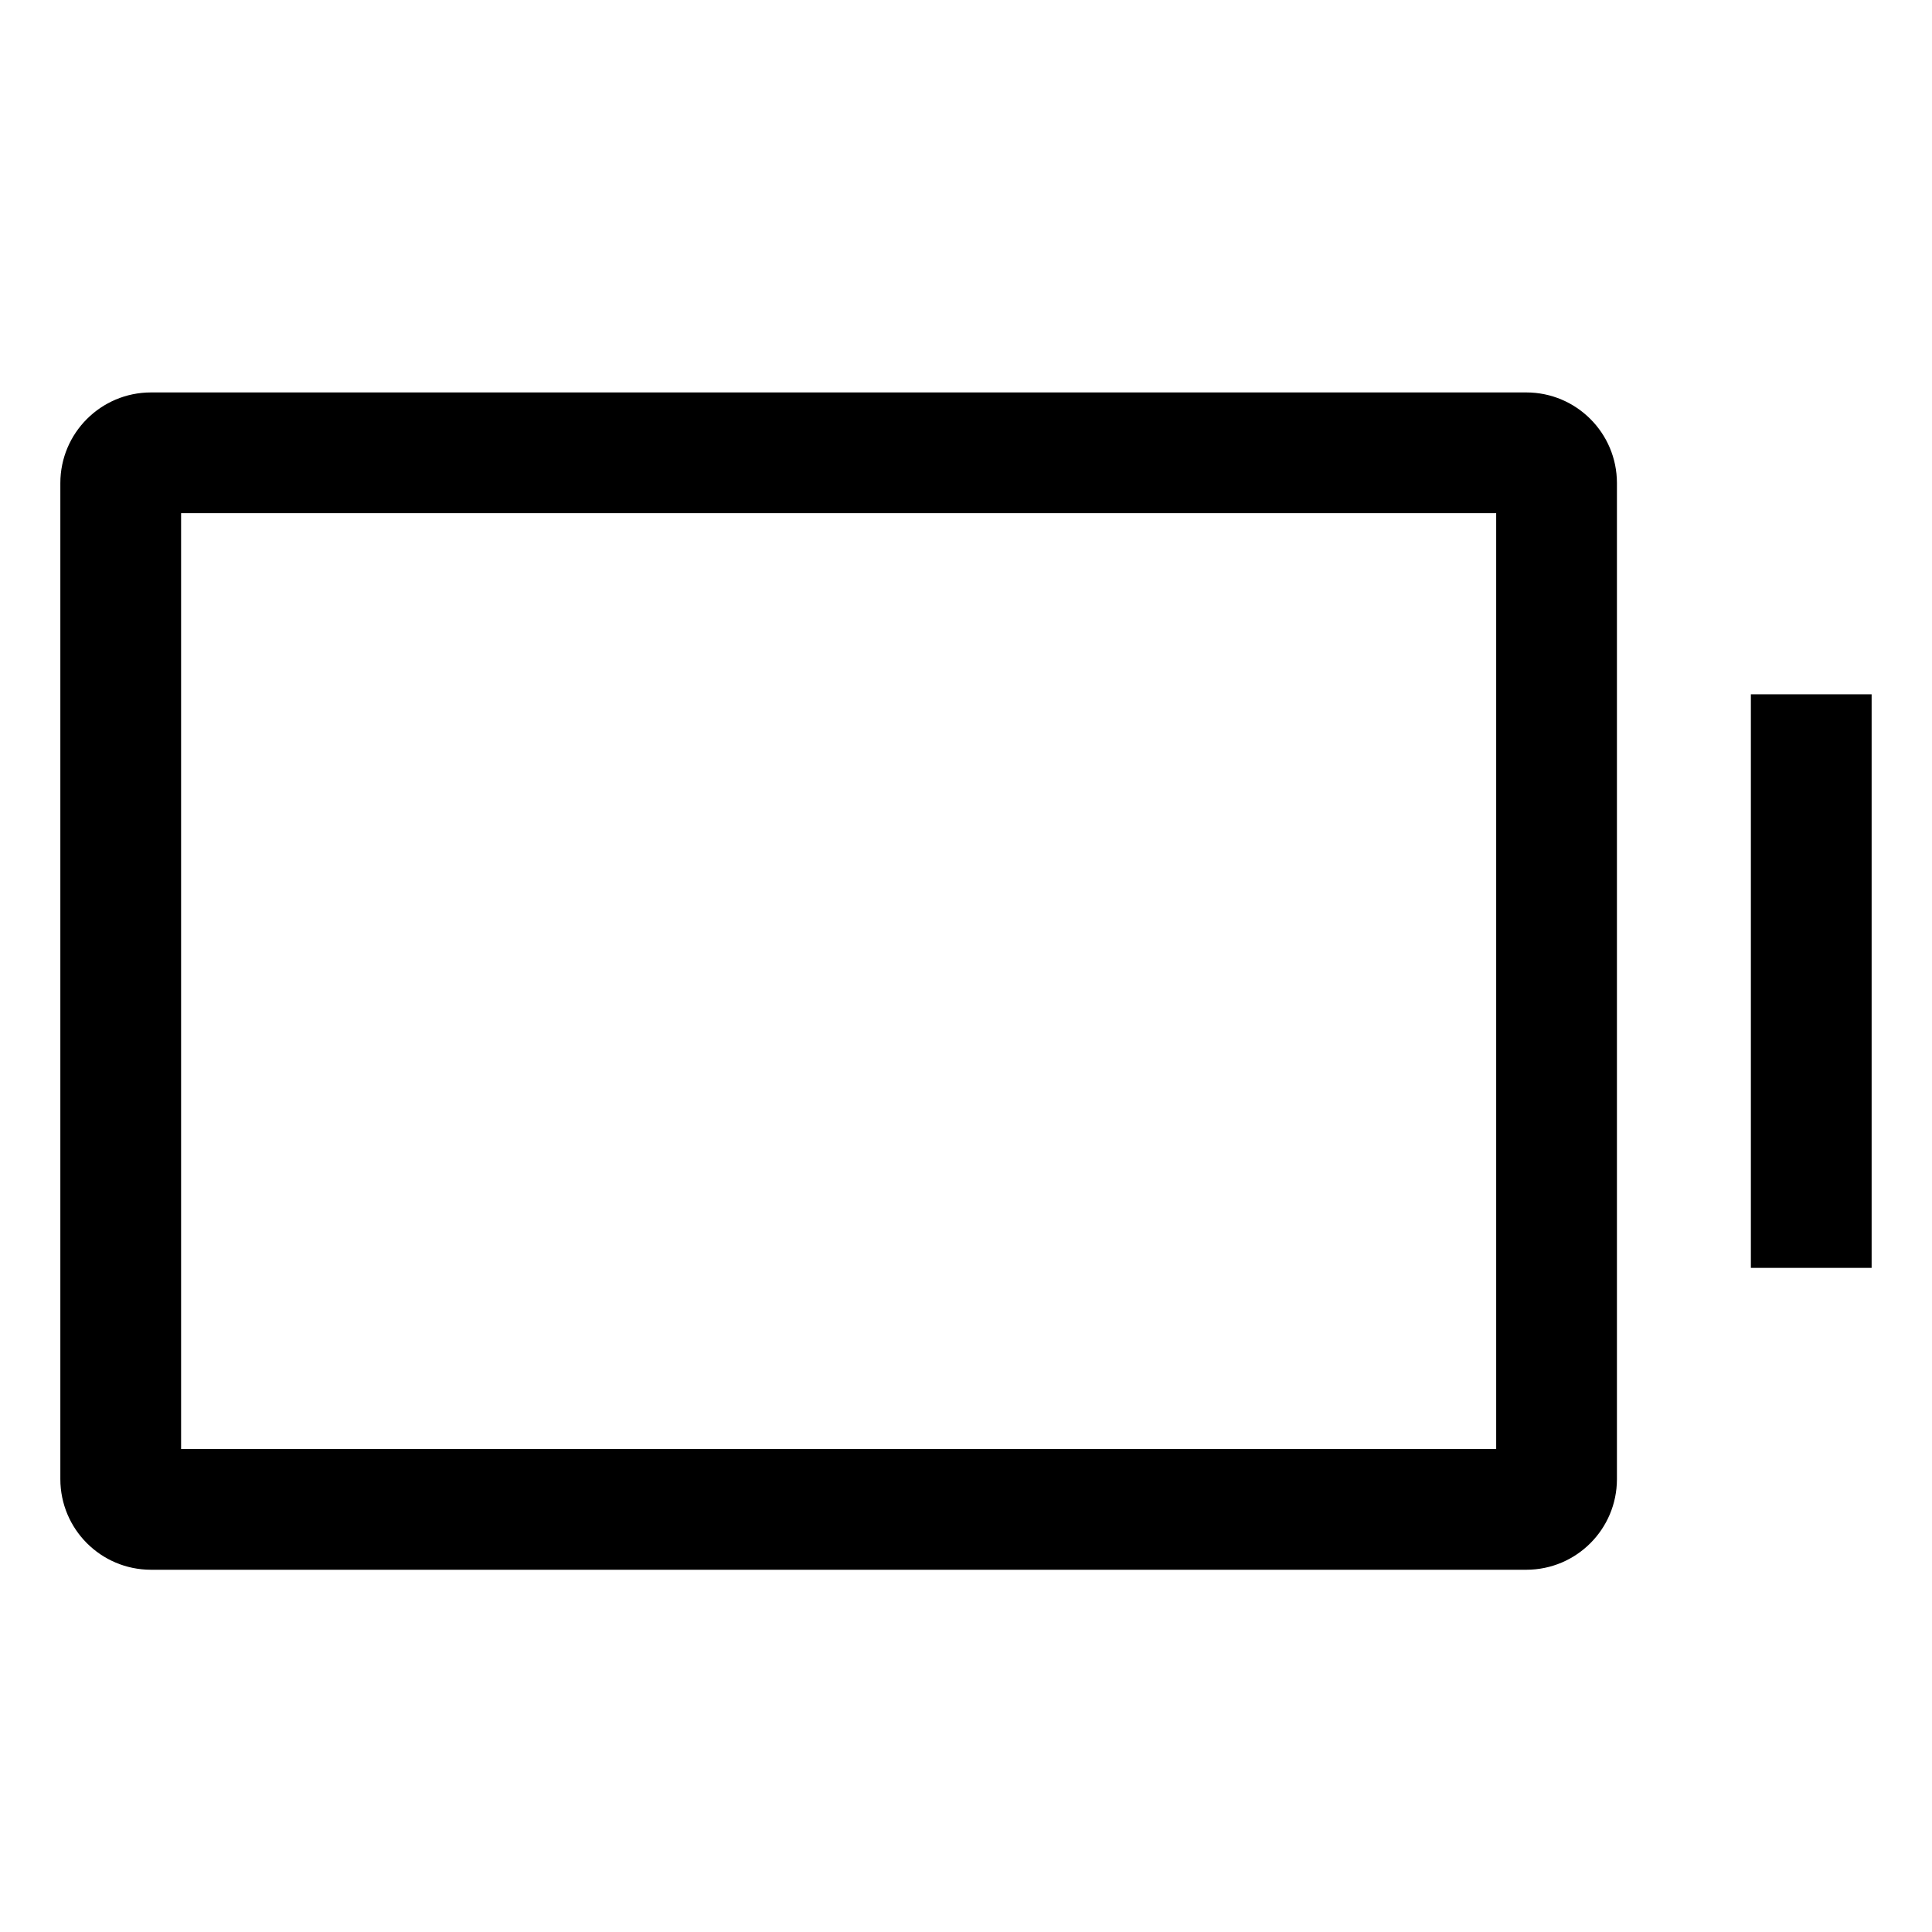 <!-- Generated by IcoMoon.io -->
<svg version="1.1" xmlns="http://www.w3.org/2000/svg" width="64" height="64" viewBox="0 0 64 64">
<title>battery-empty</title>
<path d="M50.563 13h-45.564c-1.656 0.002-2.998 1.344-3 3v33c0.002 1.656 1.344 2.998 3 3h45.564c1.656-0.002 2.998-1.344 3-3v-33c-0.002-1.656-1.344-2.998-3-3h-0zM49.563 48h-43.564v-31h43.564z"></path>
<path d="M58 23v19h4v-19h-4z"></path>
</svg>
